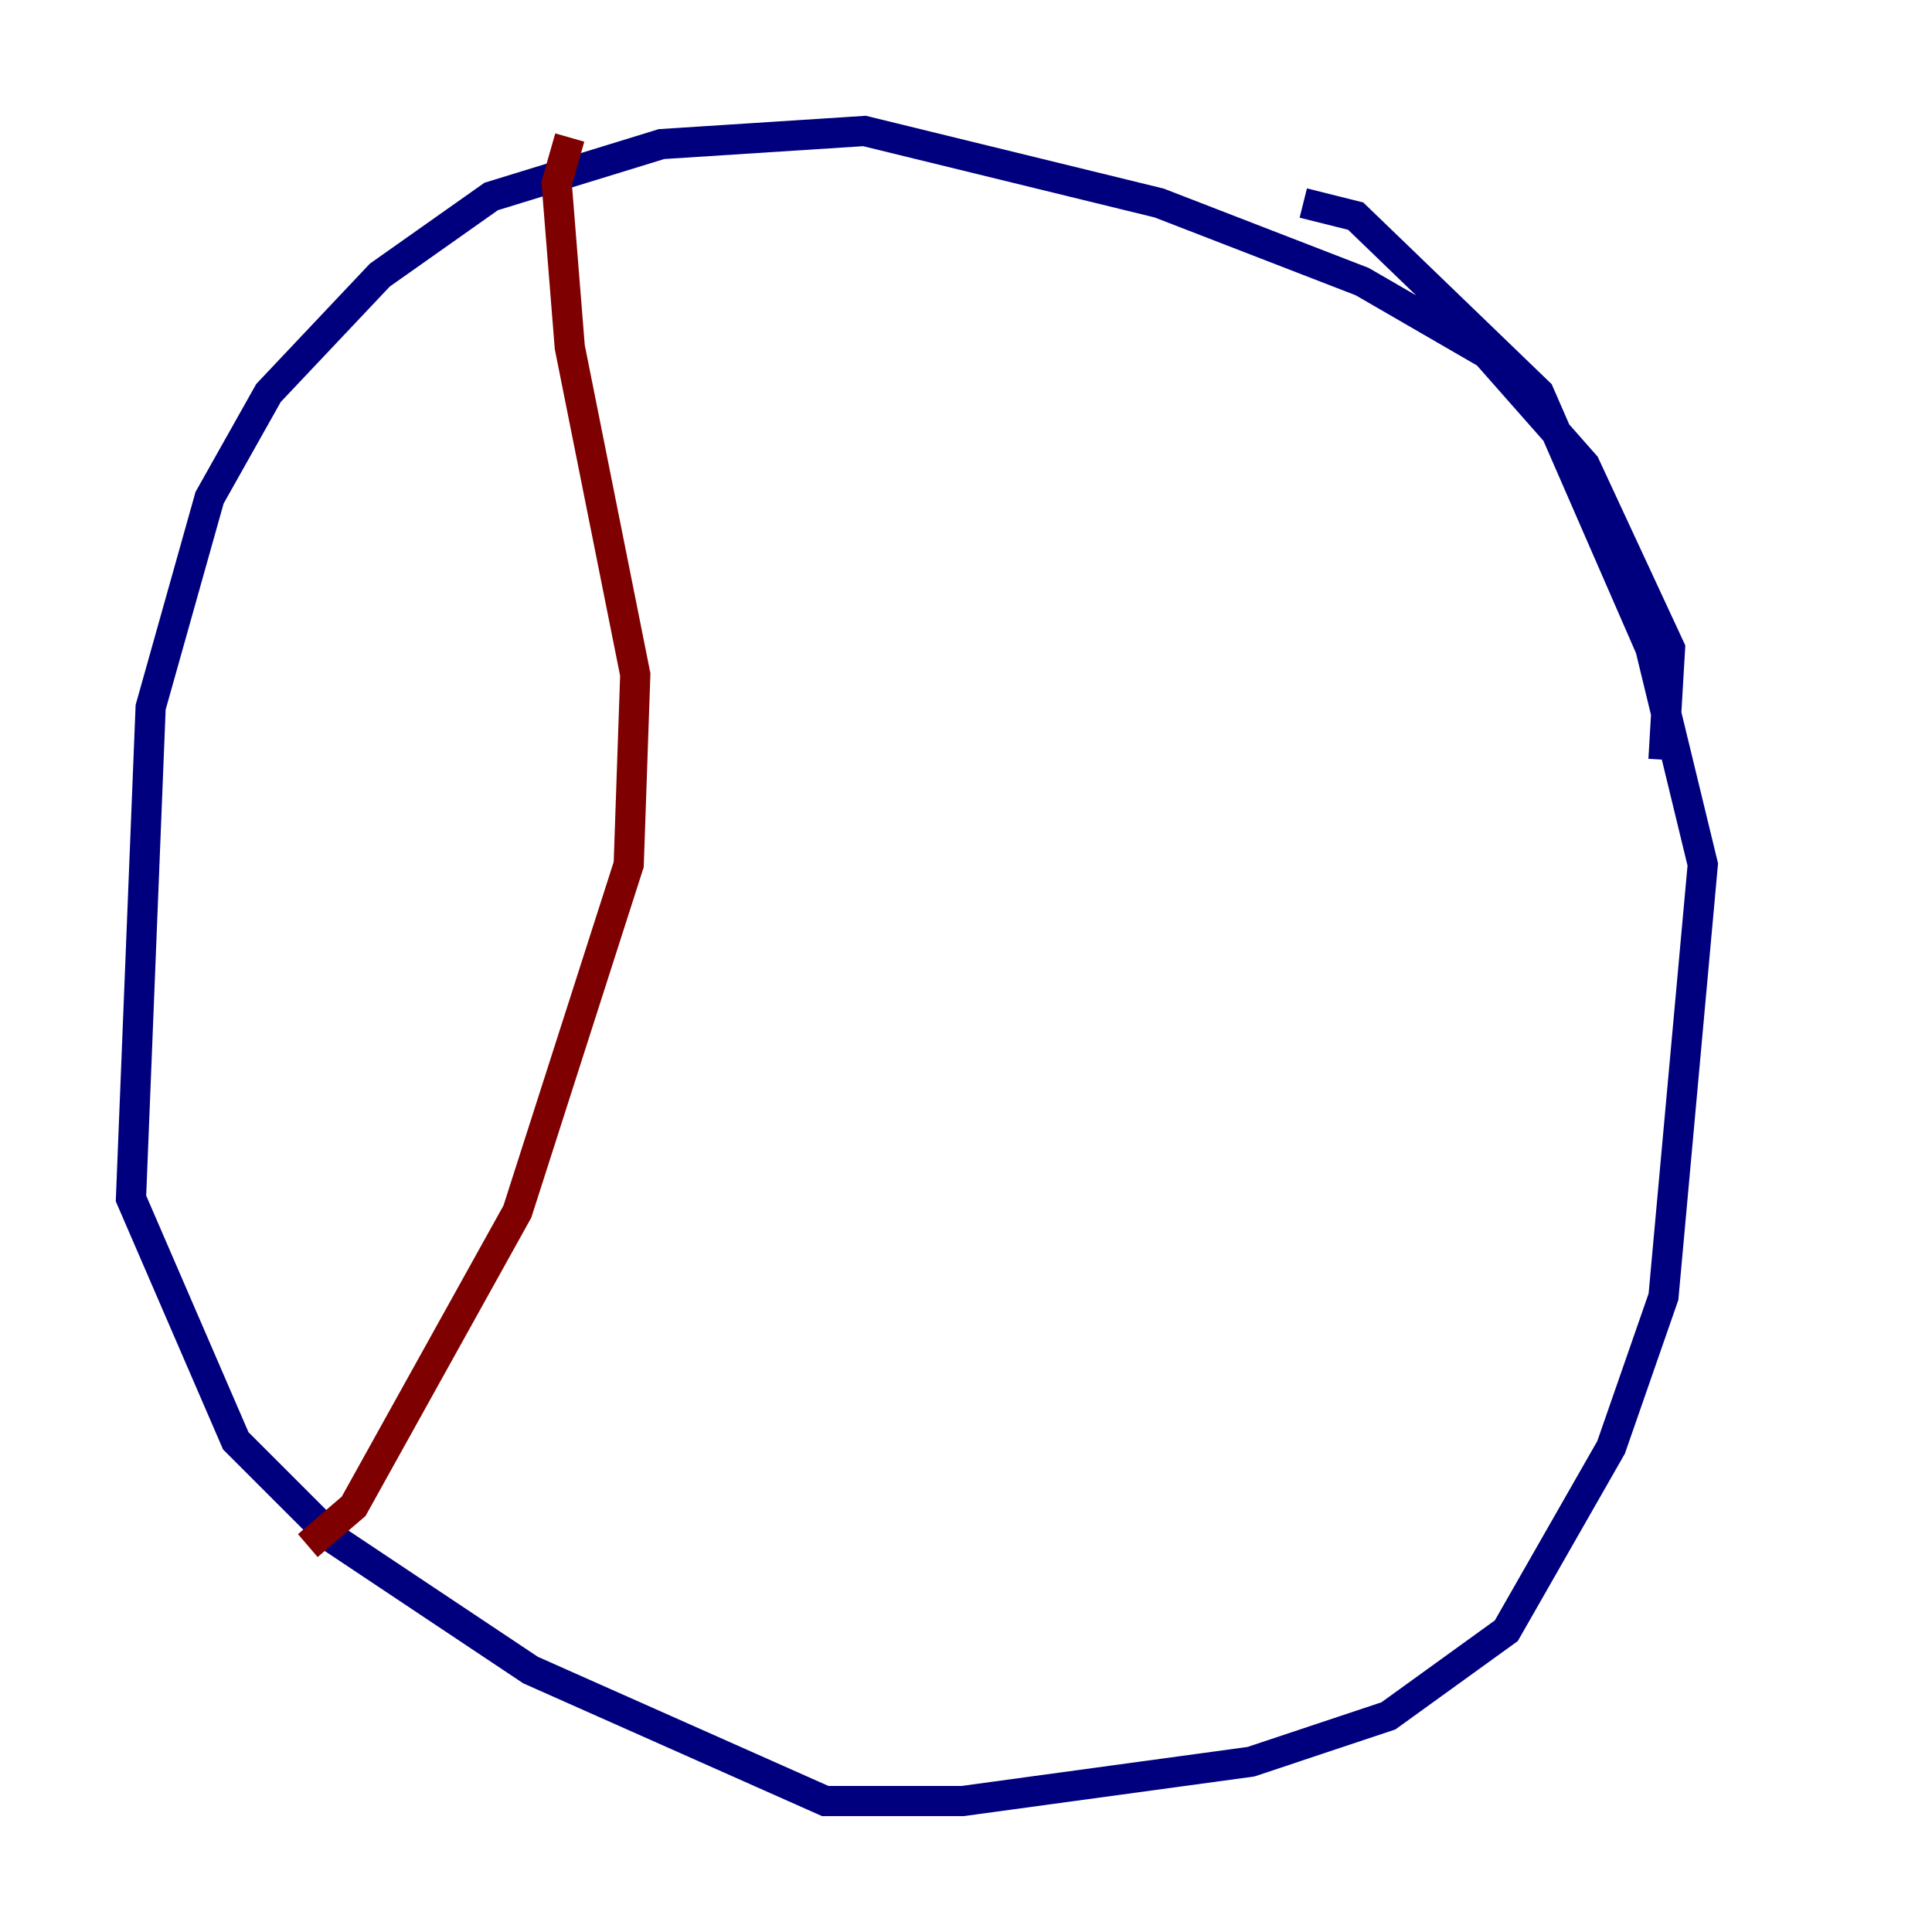 <?xml version="1.0" encoding="utf-8" ?>
<svg baseProfile="tiny" height="128" version="1.2" viewBox="0,0,128,128" width="128" xmlns="http://www.w3.org/2000/svg" xmlns:ev="http://www.w3.org/2001/xml-events" xmlns:xlink="http://www.w3.org/1999/xlink"><defs /><polyline fill="none" points="110.21,50.332 110.644,42.956 105.003,30.807 98.495,23.43 90.251,18.658 76.8,13.451 57.275,8.678 43.824,9.546 32.542,13.017 25.166,18.224 17.79,26.034 13.885,32.976 9.98,46.861 8.678,79.403 15.62,95.458 22.129,101.966 35.146,110.644 54.671,119.322 63.783,119.322 82.875,116.719 91.986,113.681 99.797,108.041 106.739,95.891 110.21,85.912 112.814,57.275 109.342,42.956 101.966,26.034 89.817,14.319 86.346,13.451" stroke="#00007f" stroke-width="2" /><polyline fill="none" points="37.749,9.112 36.881,12.149 37.749,22.997 42.088,44.691 41.654,57.275 34.278,80.271 23.43,99.797 20.393,102.4" stroke="#7f0000" stroke-width="2" /></svg>